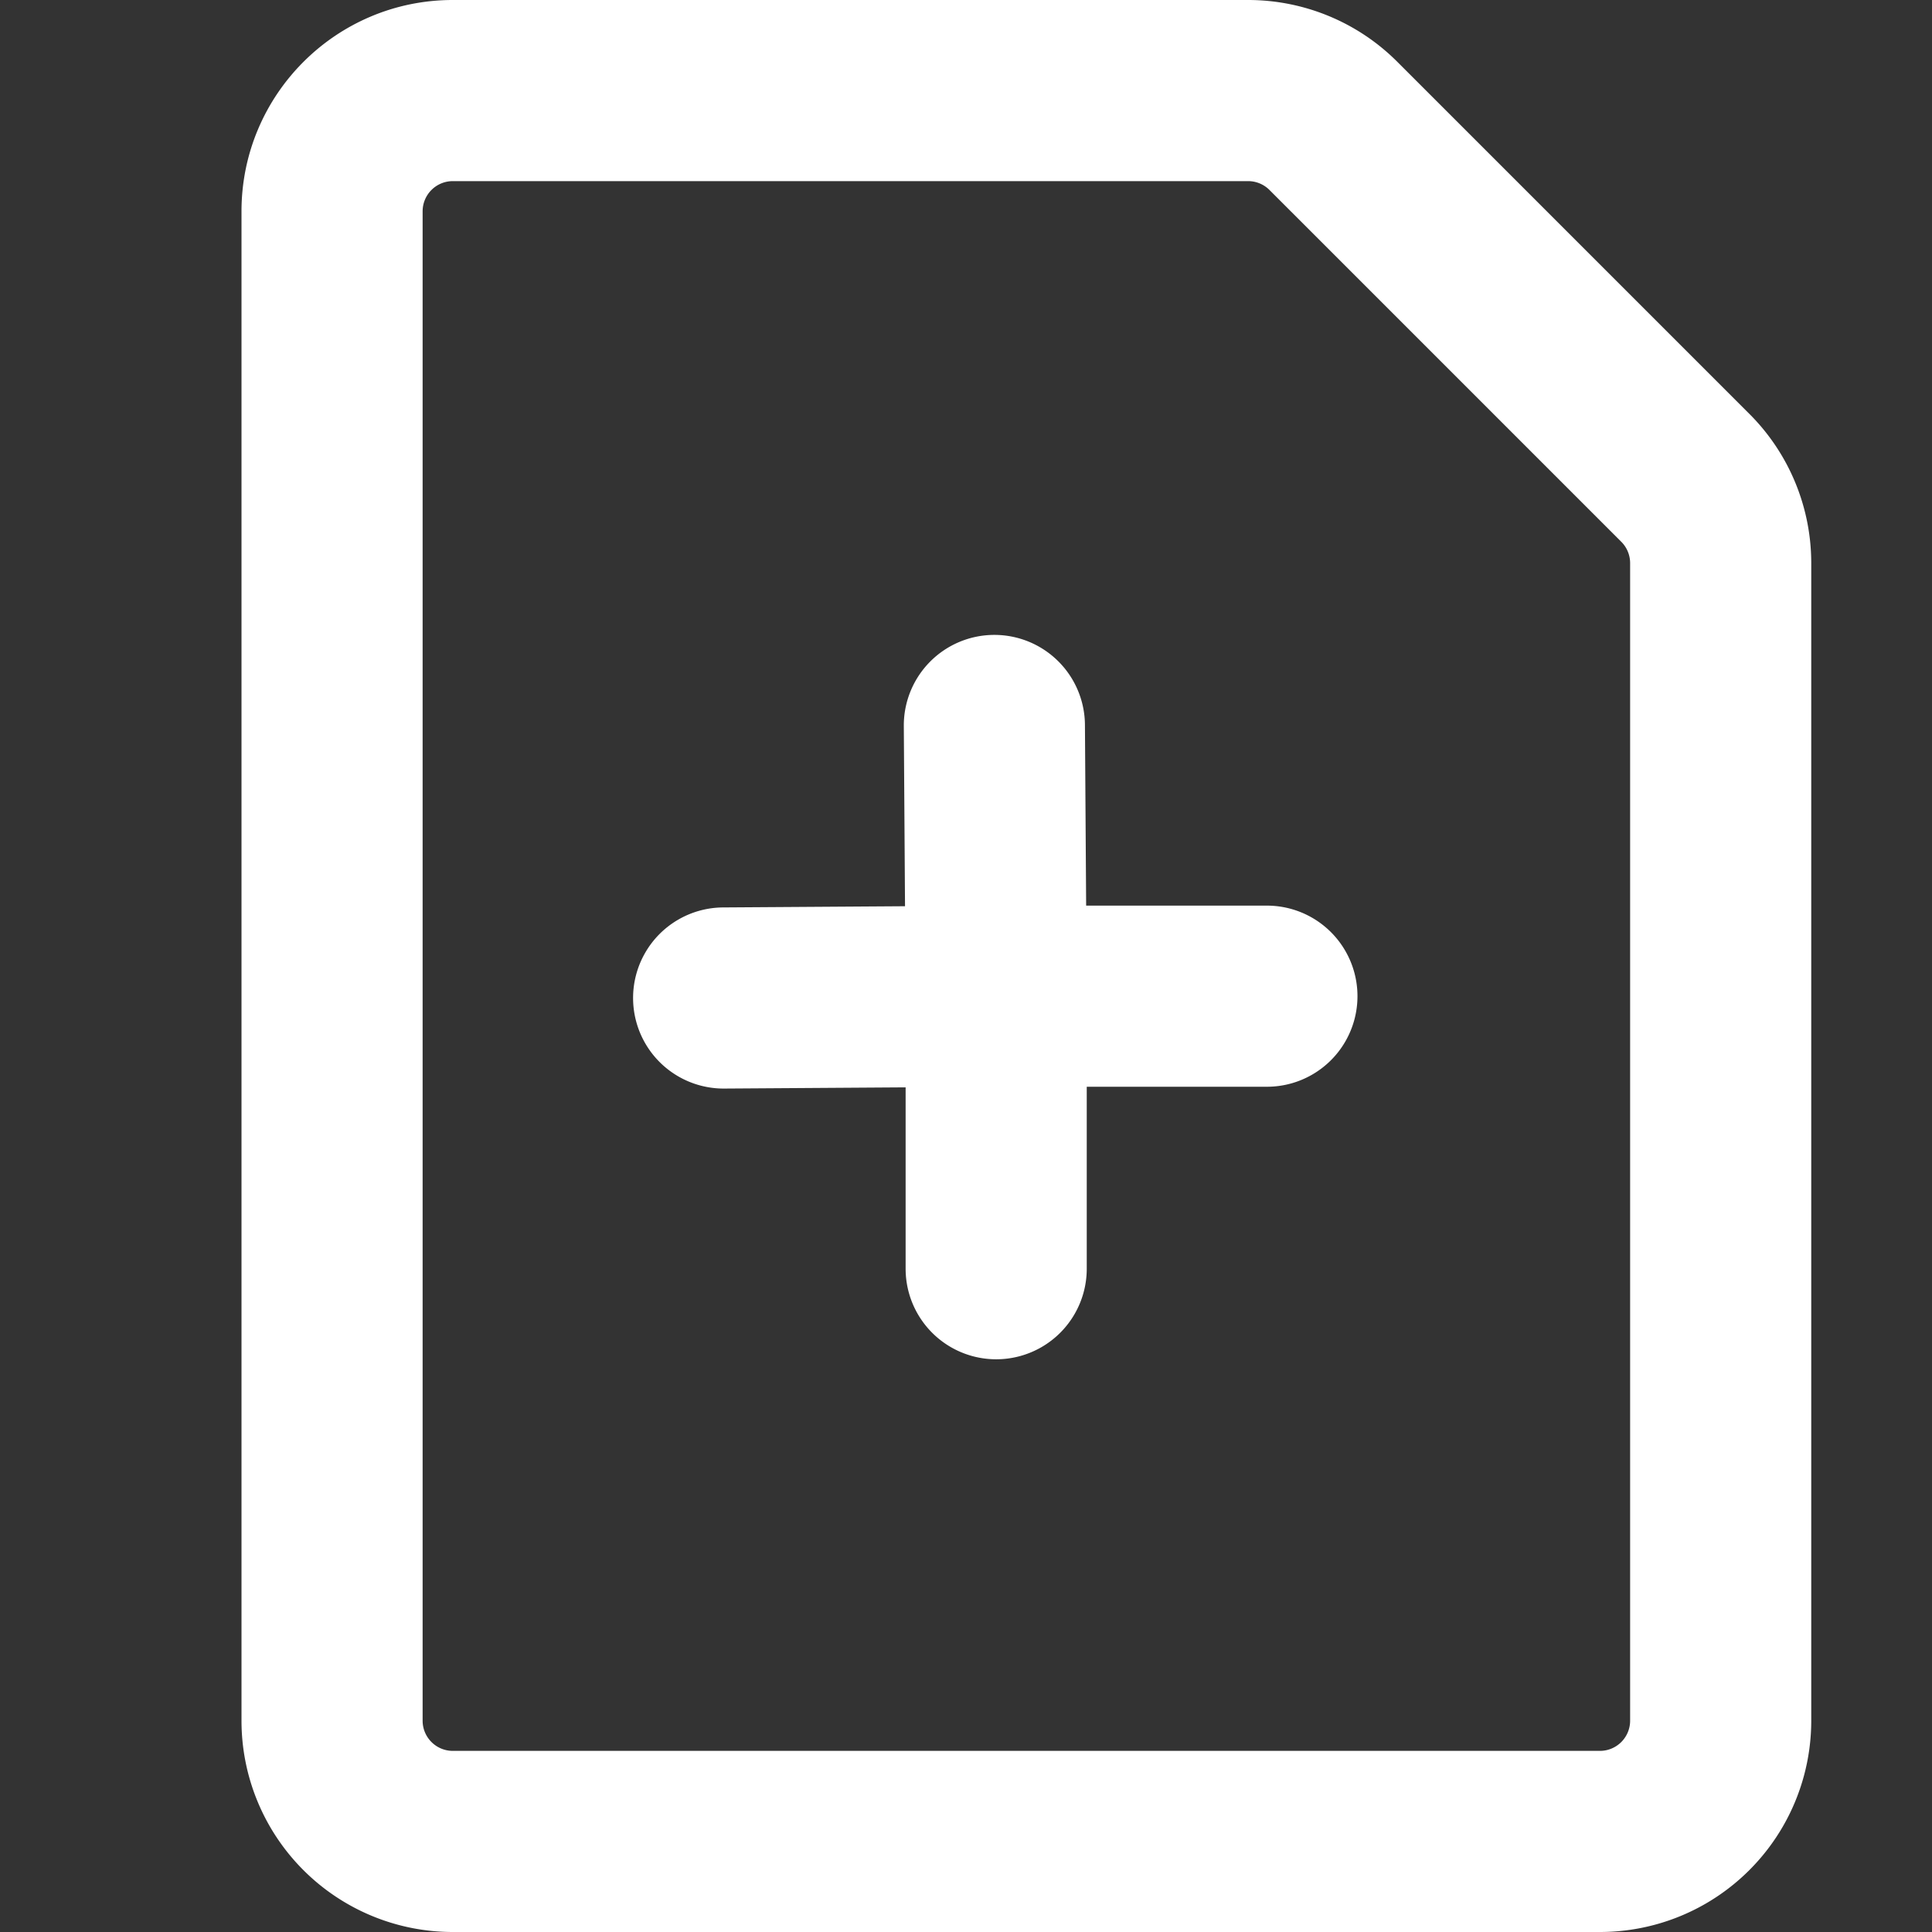

<svg xmlns="http://www.w3.org/2000/svg" width="16" height="16" viewBox="0 0 16 16">
  <rect x="0" y="0" width="16" height="16" fill="#333333" stroke="none"/>
  <path fill-rule="evenodd" fill="#ffffff"
    d="M3.75 1.5a.25.25 0 00-.25.25v12.5c0 .138.112.25.25.25h9.5a.25.25 0 00.25-.25V4.664a.25.25 0 00-.073-.177l-2.914-2.914a.25.25 0 00-.177-.073H3.75zM2 1.75C2 .784 2.784 0 3.75 0h6.586c.464 0 .909.184 1.237.513l2.914 2.914c.329.328.513.773.513 1.237v9.586A1.75 1.75 0 0113.25 16h-9.5A1.75 1.75 0 012 14.25V1.75zm6.23 3.508a.75.75 0 01.755.745l.01 1.497h1.497a.75.75 0 010 1.5H9v1.507a.75.75 0 01-1.5 0V9.005l-1.502.01a.75.75 0 11-.01-1.5l1.507-.01-.01-1.492a.75.75 0 01.745-.755z" />
</svg>
